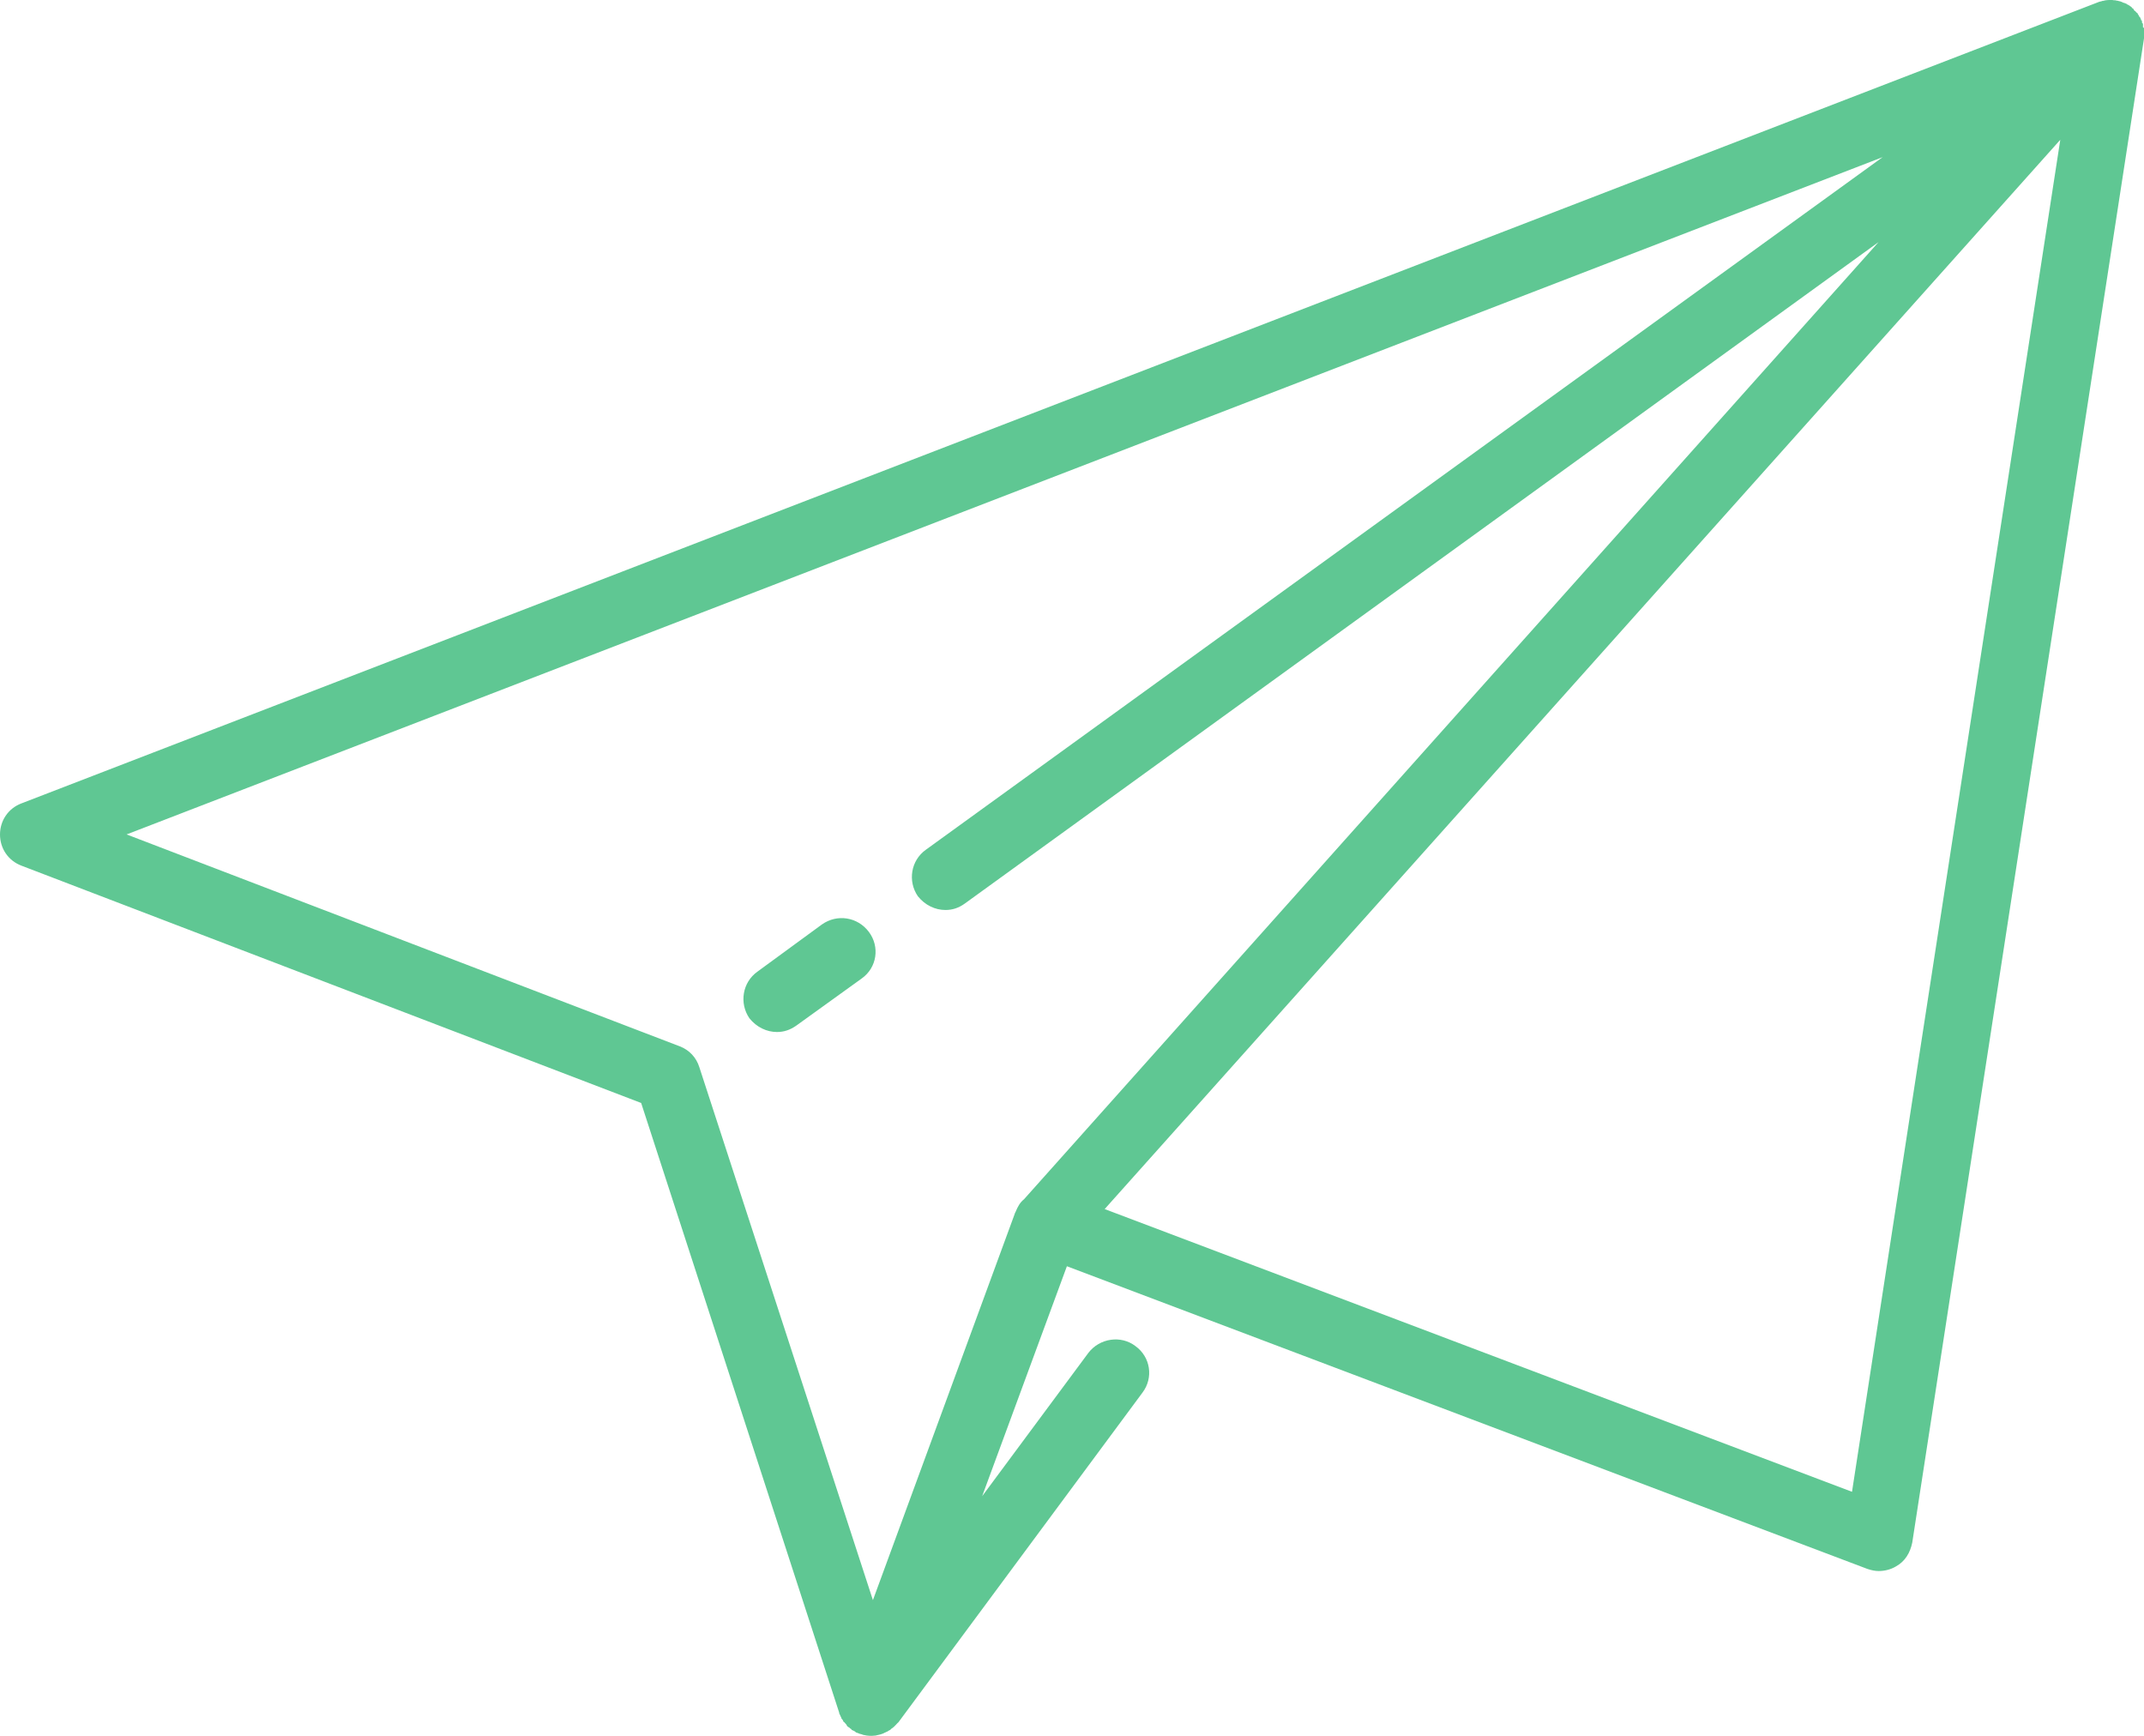 <?xml version="1.0" standalone="no"?>
<!DOCTYPE svg PUBLIC "-//W3C//DTD SVG 1.1//EN" "http://www.w3.org/Graphics/SVG/1.1/DTD/svg11.dtd">
<svg width="100%" height="100%" viewBox="0 0 21 17" version="1.1" xmlns="http://www.w3.org/2000/svg" xmlns:xlink="http://www.w3.org/1999/xlink" xml:space="preserve" style="fill-rule:evenodd;clip-rule:evenodd;stroke-linejoin:round;stroke-miterlimit:1.414;">
    <g transform="matrix(1,0,0,1,-1902,-267)">
        <path id="Forma 1 copy 35" d="M1923,267.343C1923,267.341 1923,267.338 1923,267.336C1923,267.333 1923,267.33 1923,267.327C1923,267.322 1923,267.316 1923,267.311C1923,267.307 1923,267.302 1923,267.298C1923,267.297 1923,267.297 1923,267.296C1923,267.293 1923,267.291 1923,267.288C1923,267.285 1923,267.282 1923,267.28C1923,267.275 1923,267.271 1922.99,267.267C1922.99,267.261 1922.99,267.255 1922.99,267.249L1922.99,267.235C1922.99,267.23 1922.98,267.224 1922.98,267.219C1922.98,267.216 1922.98,267.213 1922.98,267.211C1922.98,267.208 1922.98,267.206 1922.98,267.203L1922.98,267.203C1922.97,267.199 1922.97,267.194 1922.97,267.189L1922.96,267.167C1922.96,267.165 1922.96,267.163 1922.95,267.161C1922.95,267.154 1922.95,267.148 1922.94,267.141L1922.94,267.133C1922.93,267.128 1922.93,267.123 1922.92,267.117C1922.92,267.114 1922.92,267.111 1922.91,267.107L1922.9,267.097C1922.9,267.092 1922.9,267.088 1922.89,267.083L1922.88,267.075C1922.88,267.074 1922.88,267.073 1922.88,267.072C1922.88,267.071 1922.88,267.071 1922.88,267.07C1922.87,267.067 1922.87,267.065 1922.87,267.063C1922.86,267.06 1922.86,267.058 1922.86,267.056C1922.85,267.052 1922.85,267.049 1922.84,267.045C1922.83,267.042 1922.83,267.04 1922.83,267.038C1922.82,267.035 1922.82,267.033 1922.81,267.03L1922.79,267.024C1922.79,267.022 1922.79,267.02 1922.78,267.019C1922.78,267.017 1922.77,267.016 1922.77,267.014C1922.77,267.013 1922.76,267.013 1922.76,267.012C1922.76,267.011 1922.75,267.01 1922.75,267.01C1922.75,267.008 1922.74,267.007 1922.73,267.006C1922.73,267.005 1922.73,267.004 1922.72,267.004C1922.72,267.003 1922.72,267.003 1922.72,267.003C1922.71,267.003 1922.71,267.002 1922.7,267.002C1922.7,267.001 1922.69,267.001 1922.69,267C1922.69,267 1922.68,267 1922.68,267L1922.66,267C1922.65,267 1922.65,267.001 1922.64,267.001C1922.64,267.002 1922.64,267.002 1922.63,267.002C1922.63,267.002 1922.63,267.003 1922.62,267.003C1922.62,267.004 1922.62,267.005 1922.61,267.006C1922.61,267.007 1922.6,267.007 1922.6,267.009C1922.6,267.009 1922.59,267.009 1922.59,267.009C1922.59,267.01 1922.59,267.012 1922.58,267.013C1922.57,267.015 1922.57,267.016 1922.56,267.018L1922.55,267.022L1902.21,274.868C1902.08,274.917 1902,275.038 1902,275.173C1902,275.308 1902.08,275.429 1902.21,275.478L1908.28,277.802L1910.22,283.774L1910.22,283.781C1910.23,283.795 1910.23,283.807 1910.24,283.82C1910.24,283.822 1910.24,283.825 1910.24,283.827C1910.25,283.839 1910.26,283.85 1910.26,283.86L1910.27,283.867L1910.29,283.89L1910.3,283.908C1910.31,283.91 1910.31,283.912 1910.31,283.914C1910.31,283.915 1910.31,283.917 1910.32,283.919C1910.32,283.924 1910.33,283.93 1910.34,283.935L1910.34,283.941C1910.36,283.948 1910.37,283.955 1910.38,283.961L1910.38,283.965C1910.4,283.971 1910.41,283.976 1910.42,283.98L1910.44,283.985C1910.45,283.99 1910.46,283.993 1910.48,283.995L1910.48,283.996C1910.5,283.999 1910.52,284 1910.53,284L1910.53,284C1910.53,284 1910.53,284 1910.54,284C1910.55,283.999 1910.56,283.998 1910.58,283.997C1910.58,283.996 1910.58,283.996 1910.58,283.996C1910.58,283.996 1910.59,283.994 1910.59,283.994C1910.6,283.992 1910.61,283.99 1910.62,283.987C1910.62,283.986 1910.63,283.985 1910.63,283.984C1910.63,283.984 1910.63,283.984 1910.63,283.984L1910.65,283.977L1910.67,283.967C1910.68,283.965 1910.68,283.963 1910.68,283.962C1910.69,283.959 1910.7,283.955 1910.7,283.951C1910.71,283.949 1910.71,283.947 1910.71,283.944C1910.71,283.944 1910.72,283.944 1910.72,283.944C1910.72,283.943 1910.72,283.942 1910.72,283.942C1910.72,283.938 1910.73,283.934 1910.73,283.93C1910.74,283.927 1910.74,283.925 1910.74,283.923C1910.75,283.92 1910.75,283.917 1910.75,283.914C1910.76,283.912 1910.76,283.91 1910.76,283.907C1910.77,283.898 1910.78,283.887 1910.79,283.876L1910.8,283.867L1913.19,280.639C1913.3,280.494 1913.27,280.289 1913.12,280.182C1912.98,280.075 1912.77,280.105 1912.66,280.25L1911.62,281.653L1912.45,279.401L1920.29,282.365C1920.33,282.379 1920.37,282.386 1920.4,282.386C1920.46,282.386 1920.52,282.371 1920.57,282.341C1920.66,282.292 1920.71,282.206 1920.73,282.108L1923,267.376L1923,267.358C1923,267.353 1923,267.348 1923,267.343ZM1920.44,268.539L1911.07,275.321C1910.92,275.427 1910.89,275.631 1910.99,275.777C1911.06,275.865 1911.16,275.912 1911.26,275.912C1911.33,275.912 1911.39,275.892 1911.45,275.849L1920.4,269.371L1912.03,278.745C1911.99,278.777 1911.97,278.816 1911.95,278.862C1911.95,278.869 1911.94,278.877 1911.94,278.885L1910.55,282.671L1908.85,277.452C1908.82,277.355 1908.75,277.283 1908.66,277.248C1908.66,277.248 1908.66,277.248 1908.66,277.248L1903.24,275.172L1920.44,268.539ZM1920.14,281.61L1912.82,278.841L1922.18,268.369L1920.14,281.61ZM1909.61,277.107C1909.68,277.107 1909.74,277.086 1909.8,277.044L1910.44,276.583C1910.59,276.477 1910.62,276.272 1910.51,276.126C1910.4,275.98 1910.2,275.948 1910.05,276.054L1909.42,276.515C1909.27,276.621 1909.24,276.826 1909.34,276.972C1909.41,277.06 1909.51,277.107 1909.61,277.107Z" style="fill:rgb(95,199,147);"/>
    </g>
</svg>
